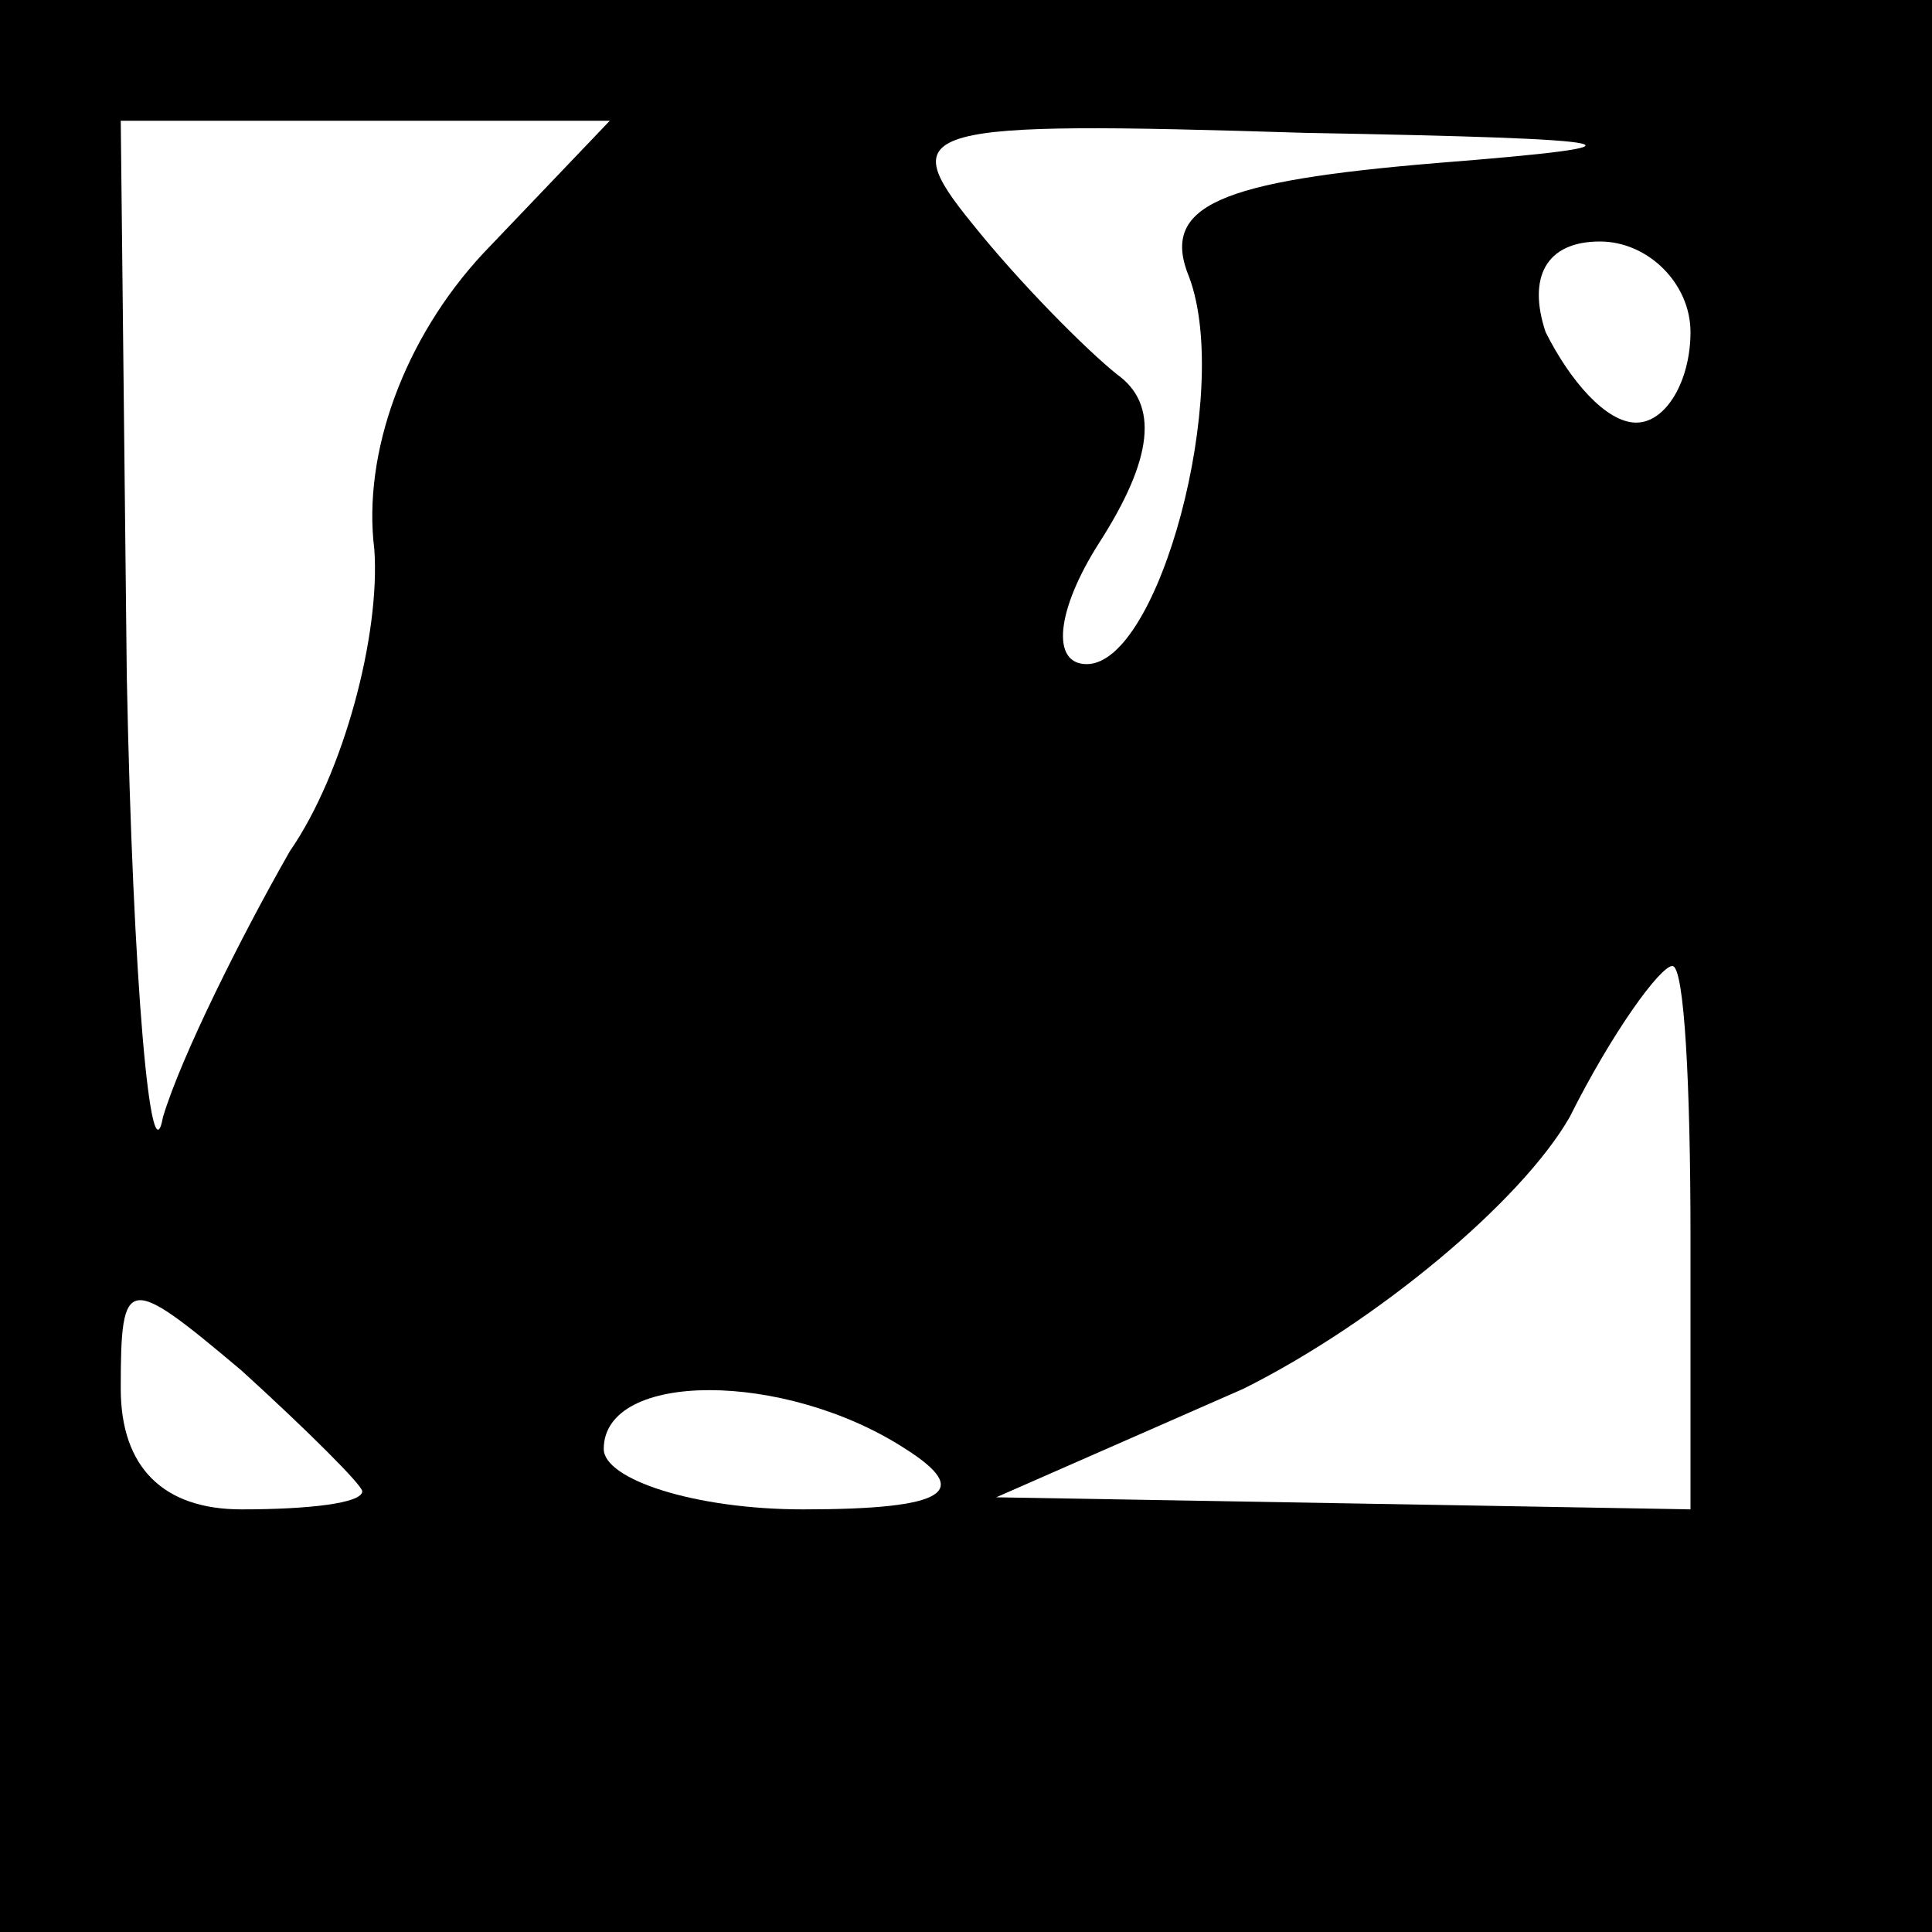 <?xml version="1.0" standalone="no"?>
<!DOCTYPE svg PUBLIC "-//W3C//DTD SVG 20010904//EN"
 "http://www.w3.org/TR/2001/REC-SVG-20010904/DTD/svg10.dtd">
<svg version="1.0" xmlns="http://www.w3.org/2000/svg"
 width="32pt" height="32pt" viewBox="0 0 32 32"
 preserveAspectRatio="xMidYMid meet">
<rect x="0" y="0" width="32" height="32" fill="#808080" stroke="none"/>
<g transform="translate(0,32) scale(0.1,-0.1)"
fill="#000000" stroke="none">
<path fill="#000000" stroke="none" d="M0 160 l0 -160 160 0 160 0 0 160 0
160 -160 0 -160 0 0 -160z"/>
<path fill="#ffffff" stroke="none" d="M80 278 c-13 -14 -20 -33 -18 -49 1
-14 -5 -37 -14 -50 -8 -14 -18 -34 -21 -44 -2 -11 -5 22 -6 73 l-1 92 40 0 41
0 -21 -22z"/>
<path fill="#ffffff" stroke="none" d="M238 293 c-36 -3 -46 -7 -41 -19 7 -19
-5 -64 -17 -64 -6 0 -5 9 2 20 9 14 10 23 3 28 -5 4 -16 15 -24 25 -13 16 -9
17 55 15 55 -1 60 -2 22 -5z"/>
<path fill="#ffffff" stroke="none" d="M280 265 c0 -8 -4 -15 -9 -15 -5 0 -11
7 -15 15 -3 9 0 15 9 15 8 0 15 -7 15 -15z"/>
<path fill="#ffffff" stroke="none" d="M280 115 l0 -45 -57 1 -58 1 41 18 c22
11 46 31 54 45 7 14 15 25 17 25 2 0 3 -20 3 -45z"/>
<path fill="#ffffff" stroke="none" d="M60 73 c0 -2 -9 -3 -20 -3 -13 0 -20 7
-20 20 0 19 1 19 20 3 11 -10 20 -19 20 -20z"/>
<path fill="#ffffff" stroke="none" d="M150 80 c11 -7 7 -10 -17 -10 -18 0
-33 5 -33 10 0 13 30 13 50 0z"/>
</g>
</svg>
